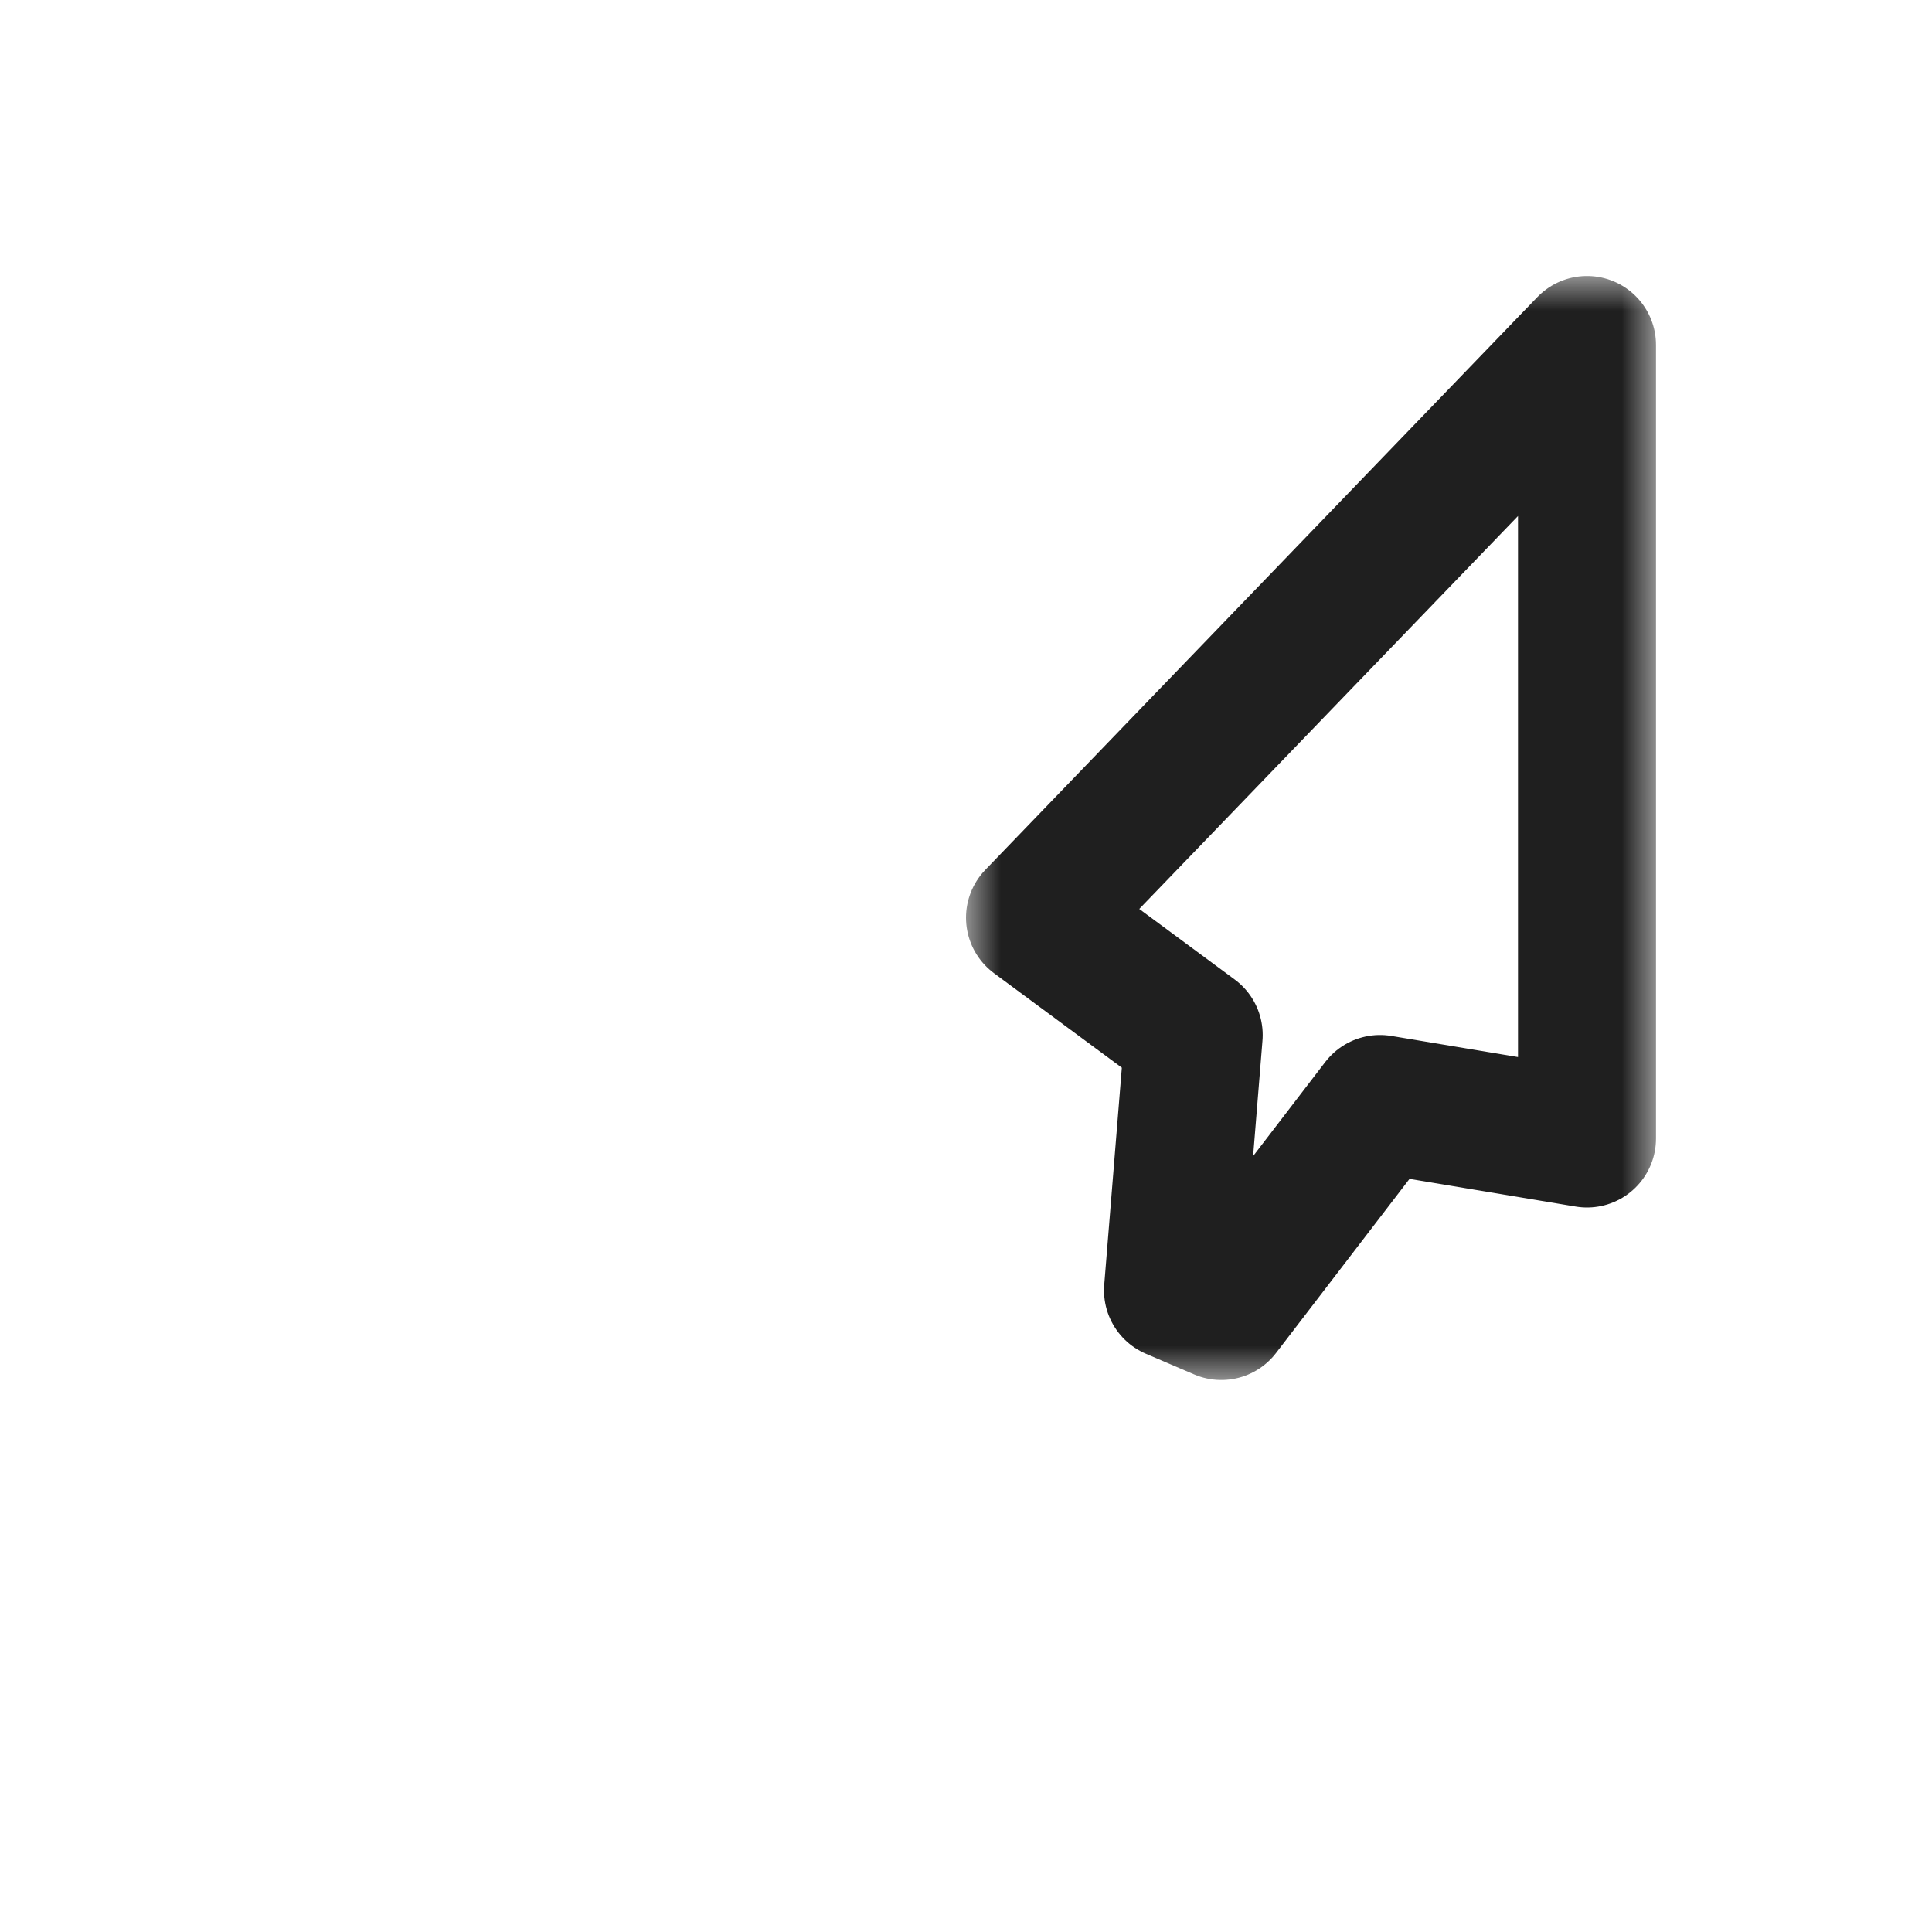 <svg width="28" height="28" viewBox="0 0 28 28" fill="none" xmlns="http://www.w3.org/2000/svg">
<g filter="url(#filter0_d_197_3396)">
<mask id="path-1-outside-1_197_3396" maskUnits="userSpaceOnUse" x="14" y="4" width="10" height="16" fill="black">
<rect fill="white" x="14" y="4" width="10" height="16"/>
<path d="M15 13.3L23 5L23 16.5L20 16L17.7 19L17 18.7L17.3 15L15 13.3Z"/>
</mask>
<path d="M15 13.3L23 5L23 16.5L20 16L17.7 19L17 18.7L17.3 15L15 13.3Z" fill="white"/>
<path d="M15 13.3L23 5L23 16.5L20 16L17.7 19L17 18.7L17.3 15L15 13.3Z" stroke="#1F1F1F" stroke-width="2" stroke-linejoin="round" mask="url(#path-1-outside-1_197_3396)"/>
</g>
<defs>
<filter id="filter0_d_197_3396" x="0" y="0" width="28" height="28" filterUnits="userSpaceOnUse" color-interpolation-filters="sRGB">
<feFlood flood-opacity="0" result="BackgroundImageFix"/>
<feColorMatrix in="SourceAlpha" type="matrix" values="0 0 0 0 0 0 0 0 0 0 0 0 0 0 0 0 0 0 127 0" result="hardAlpha"/>
<feOffset/>
<feGaussianBlur stdDeviation="1"/>
<feColorMatrix type="matrix" values="0 0 0 0 0 0 0 0 0 0 0 0 0 0 0 0 0 0 0.2 0"/>
<feBlend mode="normal" in2="BackgroundImageFix" result="effect1_dropShadow_197_3396"/>
<feBlend mode="normal" in="SourceGraphic" in2="effect1_dropShadow_197_3396" result="shape"/>
</filter>
</defs>
</svg>
